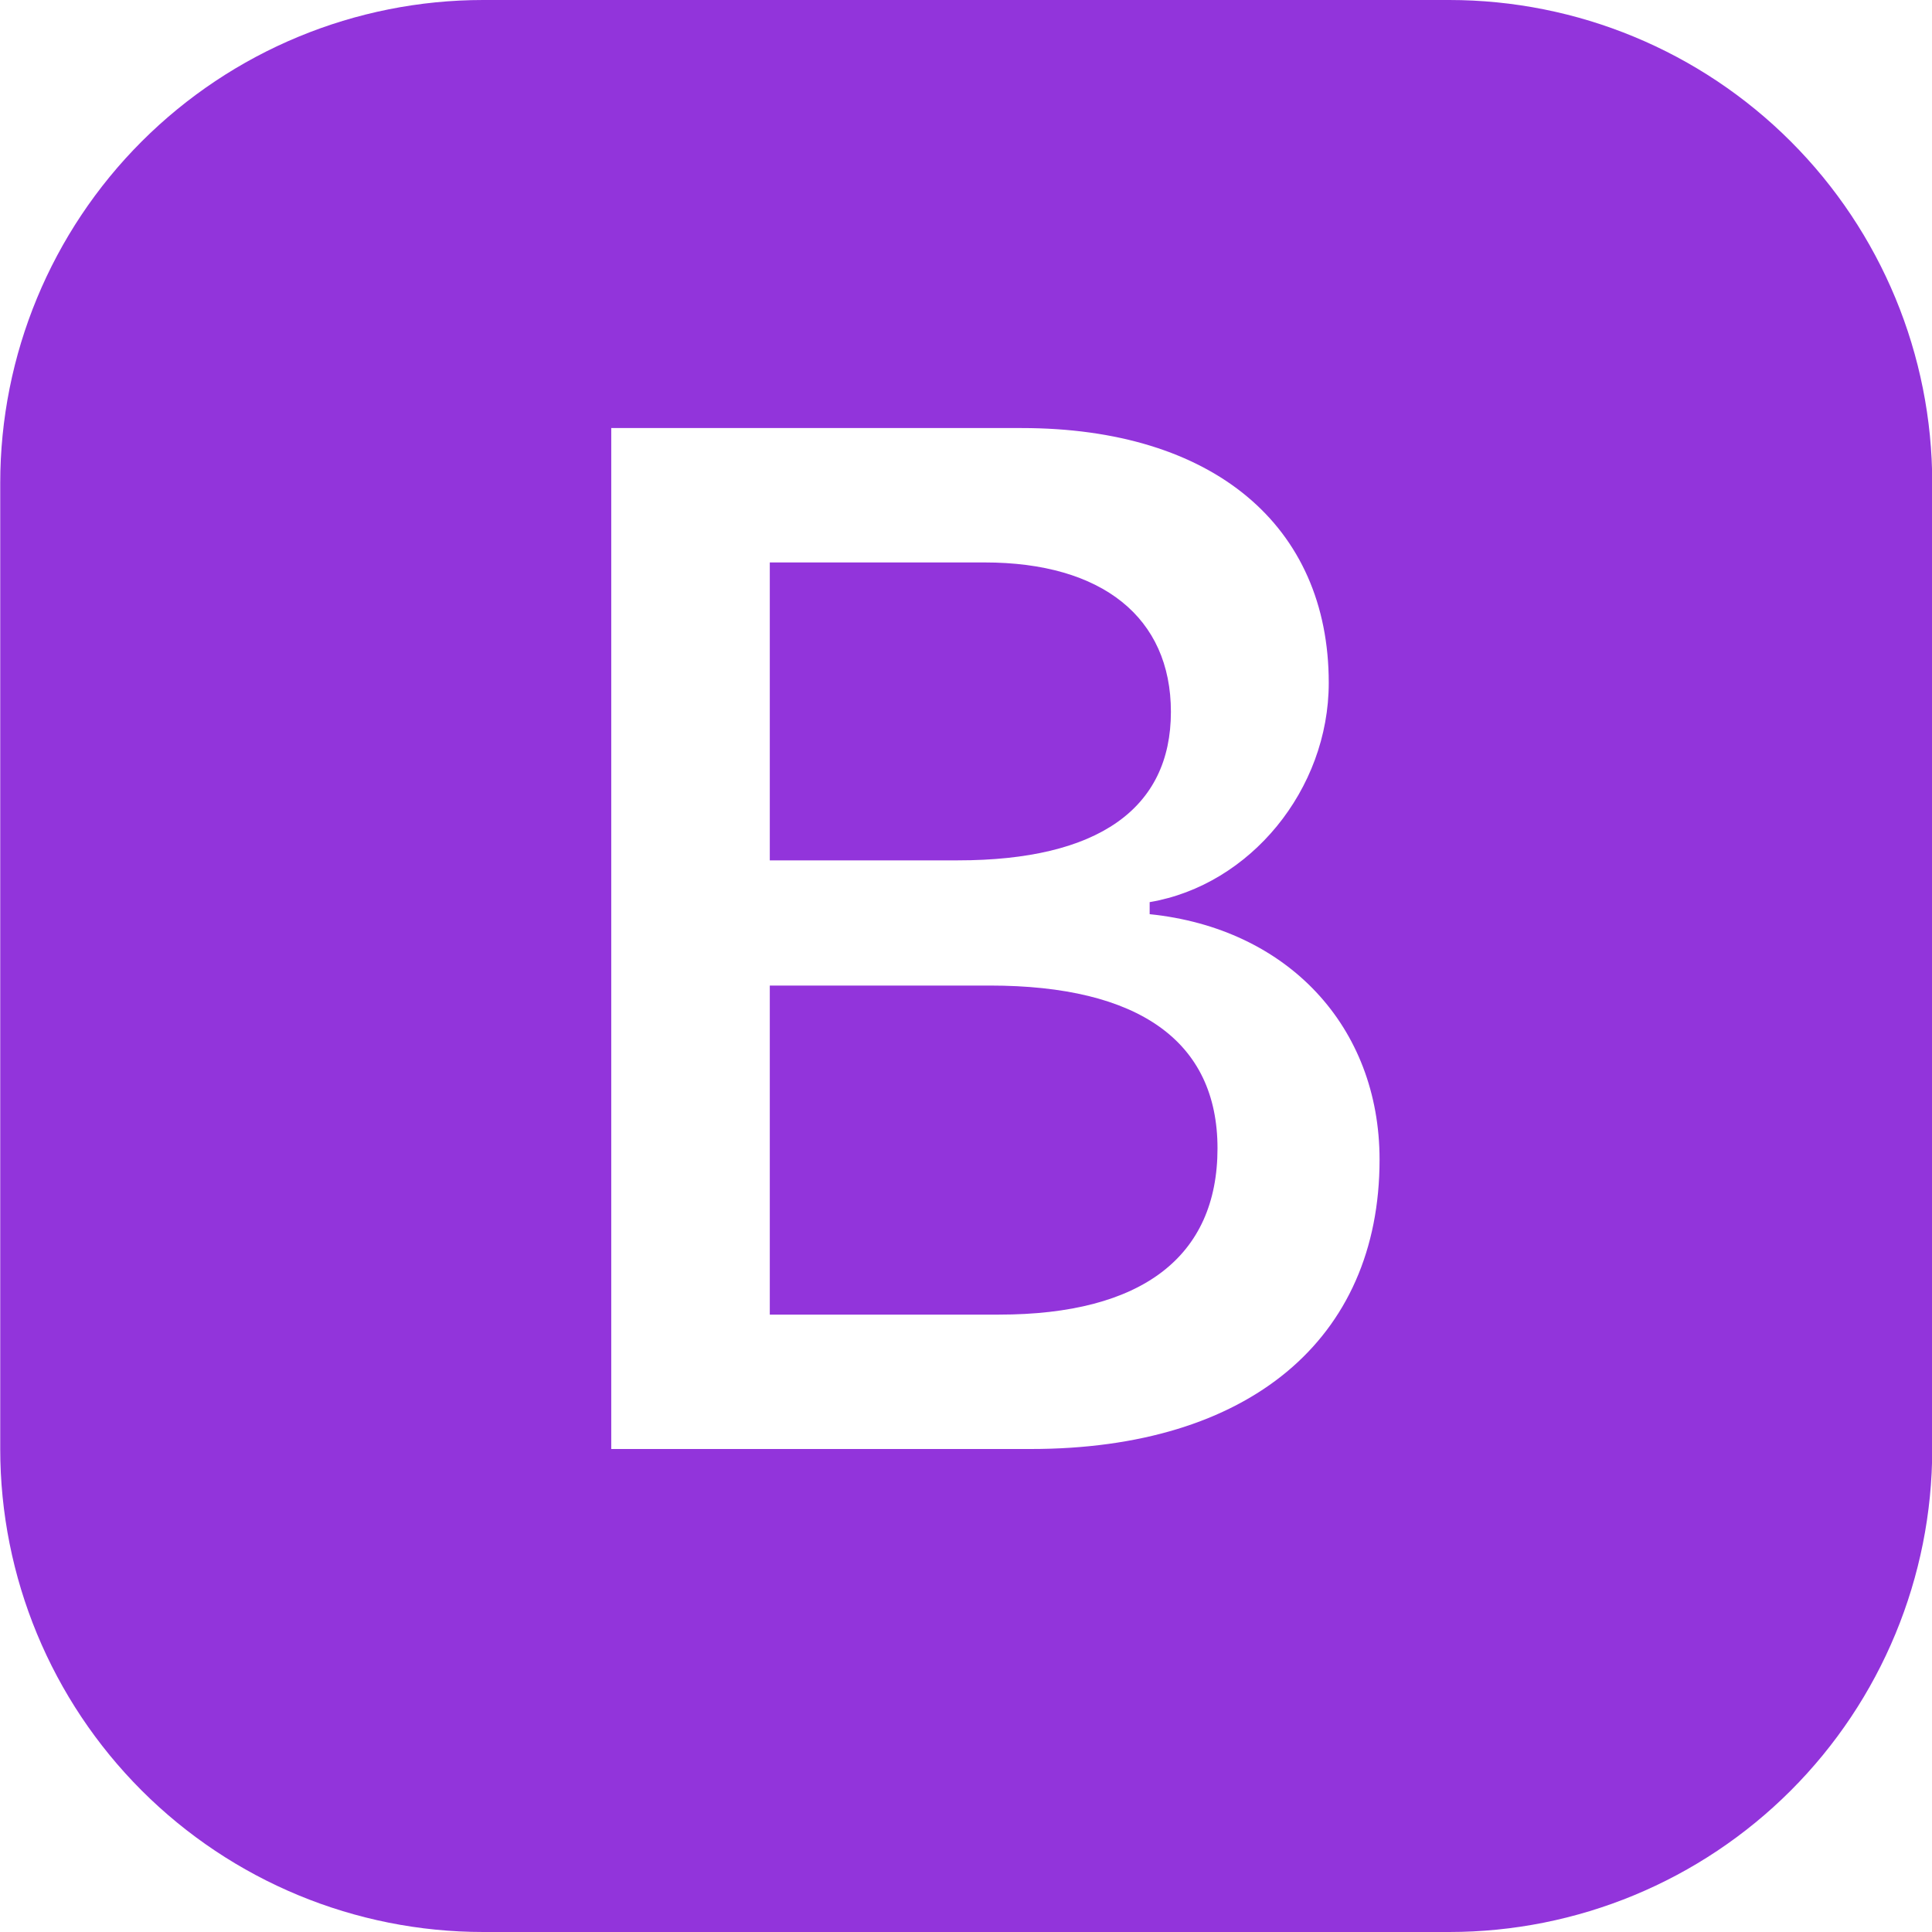 <svg width="50" height="50" viewBox="0 0 50 50" fill="none" xmlns="http://www.w3.org/2000/svg">
<g clip-path="url(#clip0_1_2)">
<g clip-path="url(#clip1_1_2)">
<path d="M19.922 22.266V14.556H25.484C28.525 14.556 30.303 15.984 30.303 18.422C30.303 20.928 28.416 22.266 24.791 22.266H19.922ZM19.922 34.022H25.853C29.553 34.022 31.509 32.522 31.509 29.719C31.509 26.953 29.478 25.506 25.616 25.506H19.922V34.022Z" fill="#9234DB"/>
<path d="M12.506 0C9.191 0 6.012 1.317 3.667 3.661C1.323 6.005 0.006 9.185 0.006 12.5V37.5C0.006 40.815 1.323 43.995 3.667 46.339C6.012 48.683 9.191 50 12.506 50H37.506C40.822 50 44.001 48.683 46.345 46.339C48.689 43.995 50.006 40.815 50.006 37.5V12.5C50.006 9.185 48.689 6.005 46.345 3.661C44.001 1.317 40.822 0 37.506 0L12.506 0ZM15.819 37.5V11.078H26.441C31.4 11.078 34.388 13.606 34.388 17.672C34.388 20.434 32.356 22.906 29.753 23.347V23.659C33.325 24.025 35.703 26.569 35.703 30.012C35.703 34.663 32.316 37.5 26.678 37.5H15.819Z" fill="#9234DB"/>
</g>
</g>
<defs>
<clipPath id="clip0_1_2">
<rect width="50" height="50" fill="white"/>
</clipPath>
<clipPath id="clip1_1_2">
<rect width="50" height="50" fill="white"/>
</clipPath>
</defs>
</svg>
